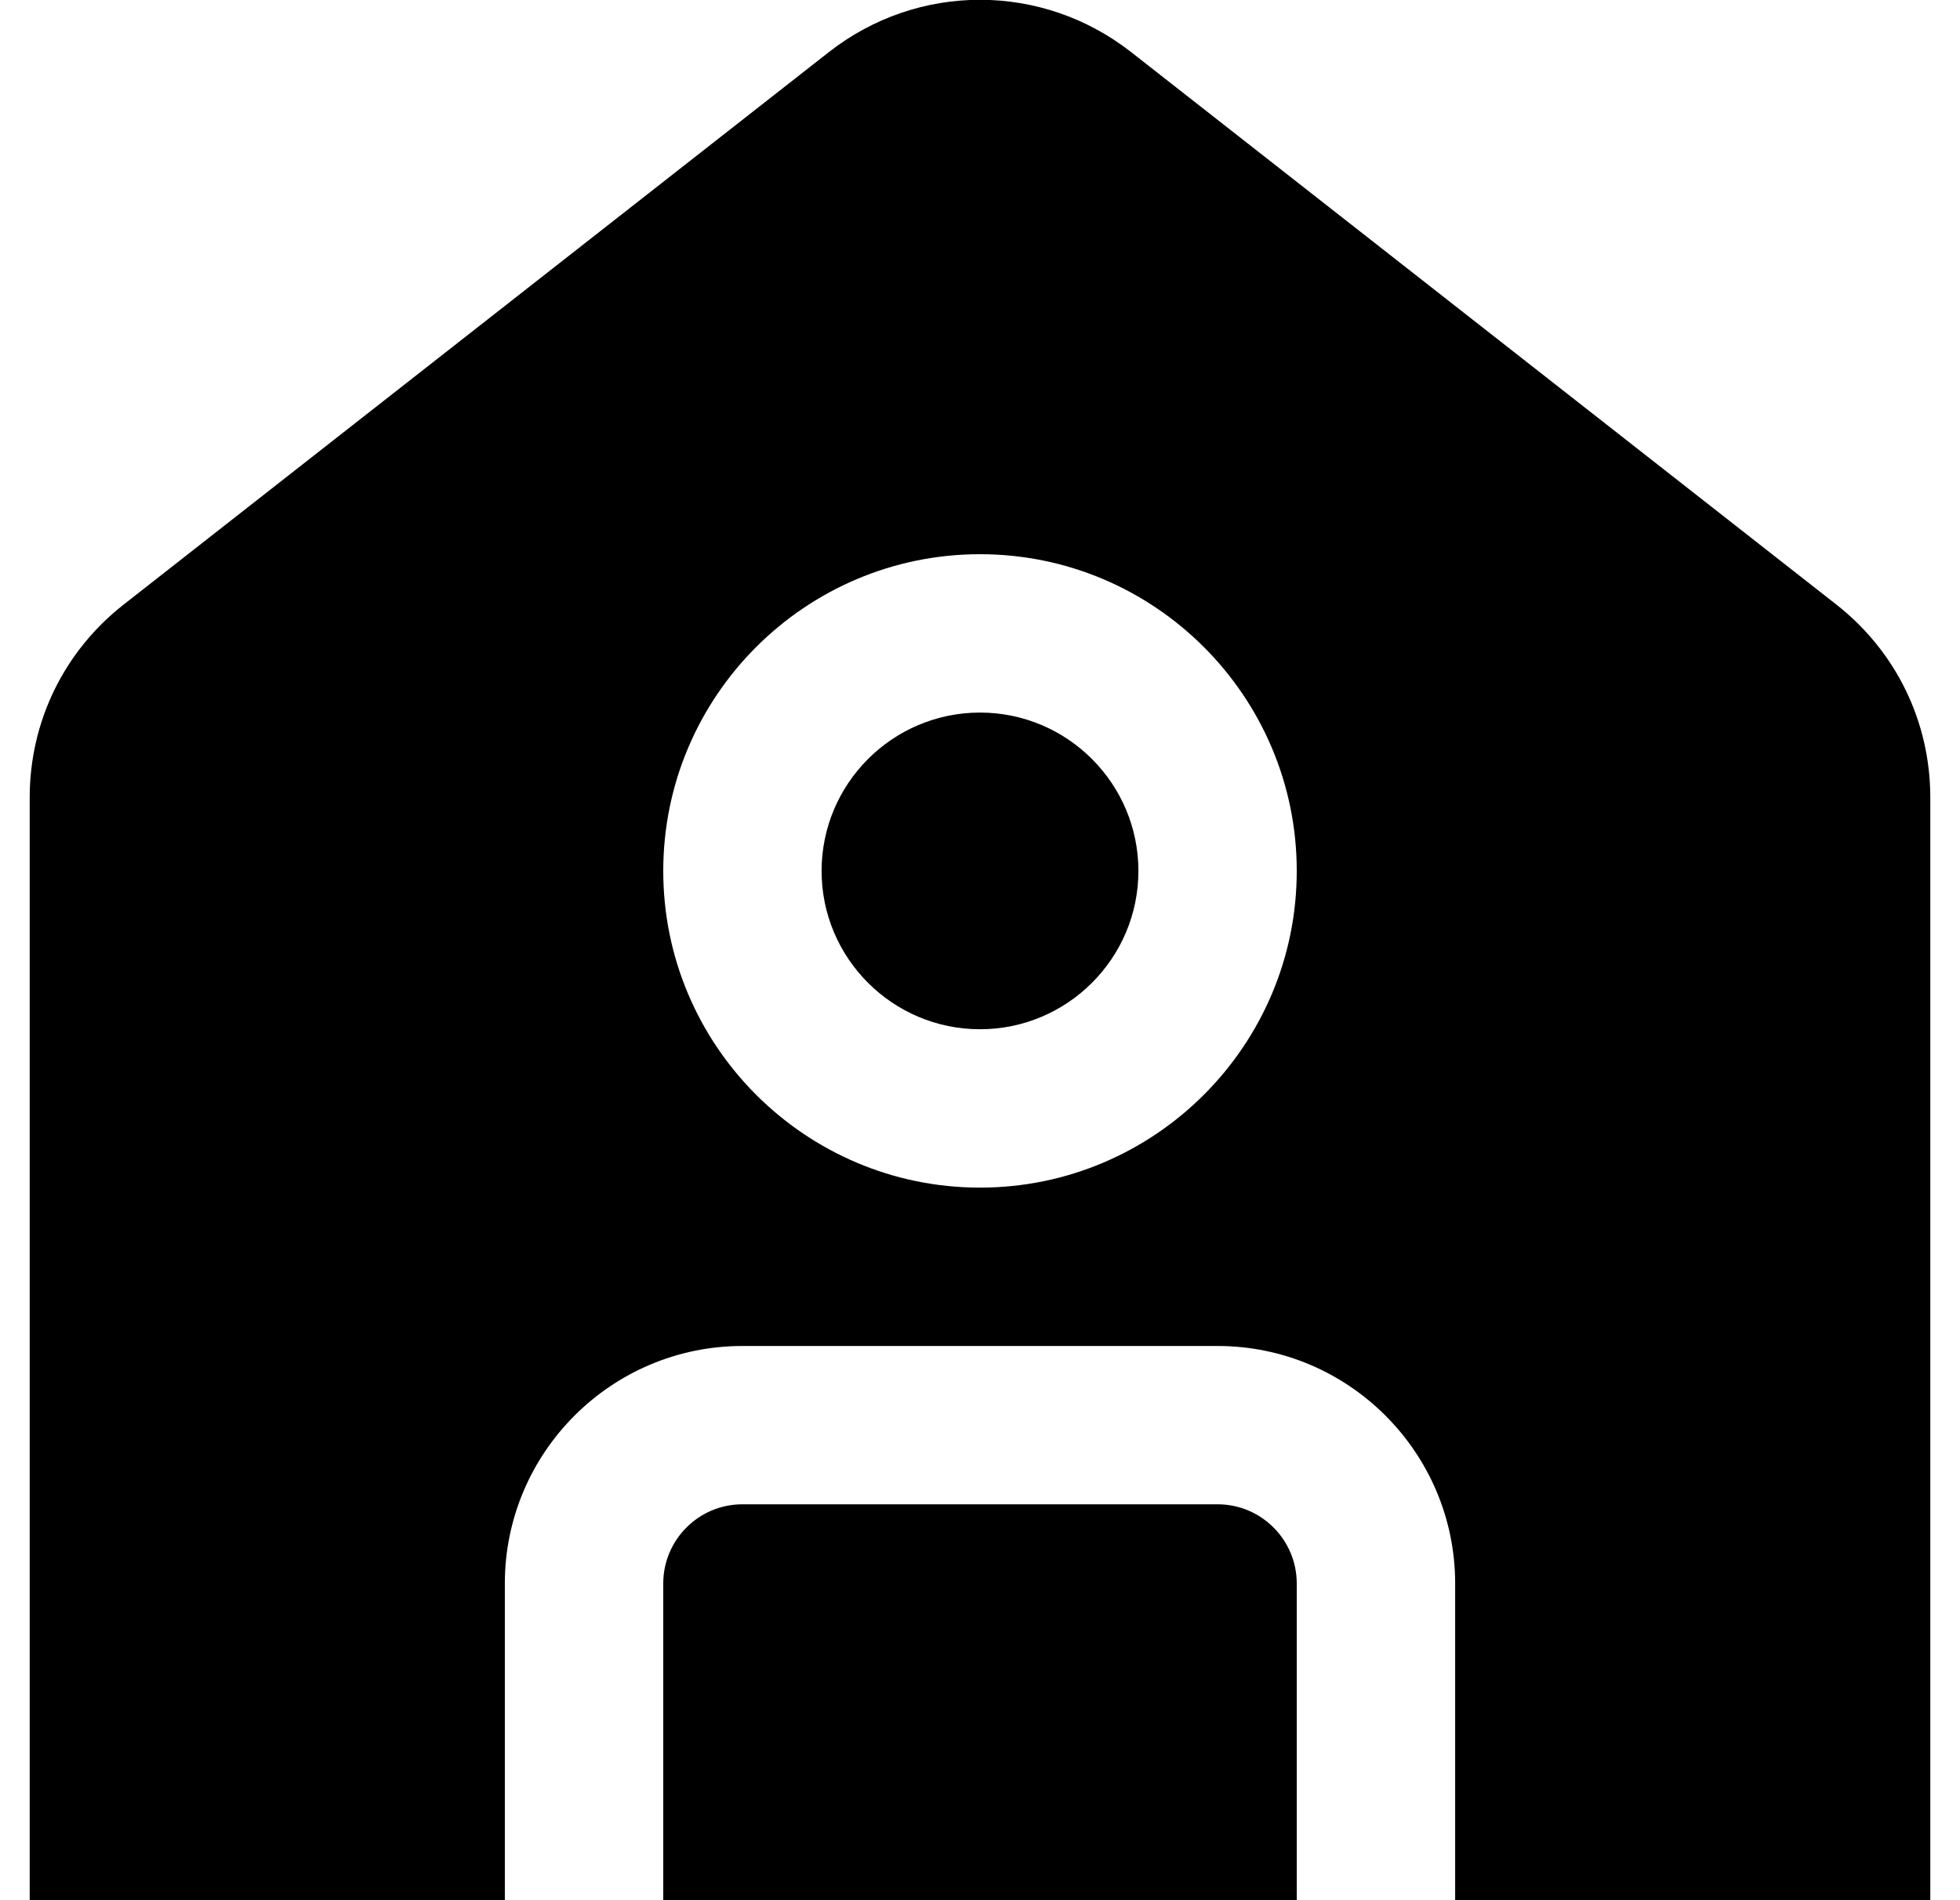 <svg width="33" height="32" viewBox="0 0 33 32" fill="none" xmlns="http://www.w3.org/2000/svg">
<g clip-path="url(#clip0_6_782)">
<path d="M13.833 14.667C13.833 13.196 15.029 12 16.5 12C17.971 12 19.167 13.196 19.167 14.667C19.167 16.137 17.971 17.333 16.5 17.333C15.029 17.333 13.833 16.137 13.833 14.667ZM20.5 25.333L12.5 25.333C11.764 25.333 11.167 25.931 11.167 26.667L11.167 32L21.833 32L21.833 26.667C21.833 25.931 21.236 25.333 20.5 25.333ZM32.5 32L24.5 32L24.5 26.667C24.5 24.461 22.705 22.667 20.5 22.667L12.5 22.667C10.295 22.667 8.5 24.461 8.5 26.667L8.5 32L0.5 32L0.5 13.432C0.5 12.153 1.077 10.968 2.083 10.18L13.956 0.877C15.456 -0.297 17.544 -0.297 19.044 0.877L30.917 10.18C31.923 10.969 32.5 12.153 32.5 13.432L32.5 32ZM21.833 14.667C21.833 11.725 19.441 9.333 16.5 9.333C13.559 9.333 11.167 11.725 11.167 14.667C11.167 17.608 13.559 20 16.5 20C19.441 20 21.833 17.608 21.833 14.667Z" fill="black"/>
</g>
<defs>
<clipPath id="clip0_6_782">
<rect width="32" height="32" fill="white" transform="translate(0.5)"/>
</clipPath>
</defs>
</svg>
